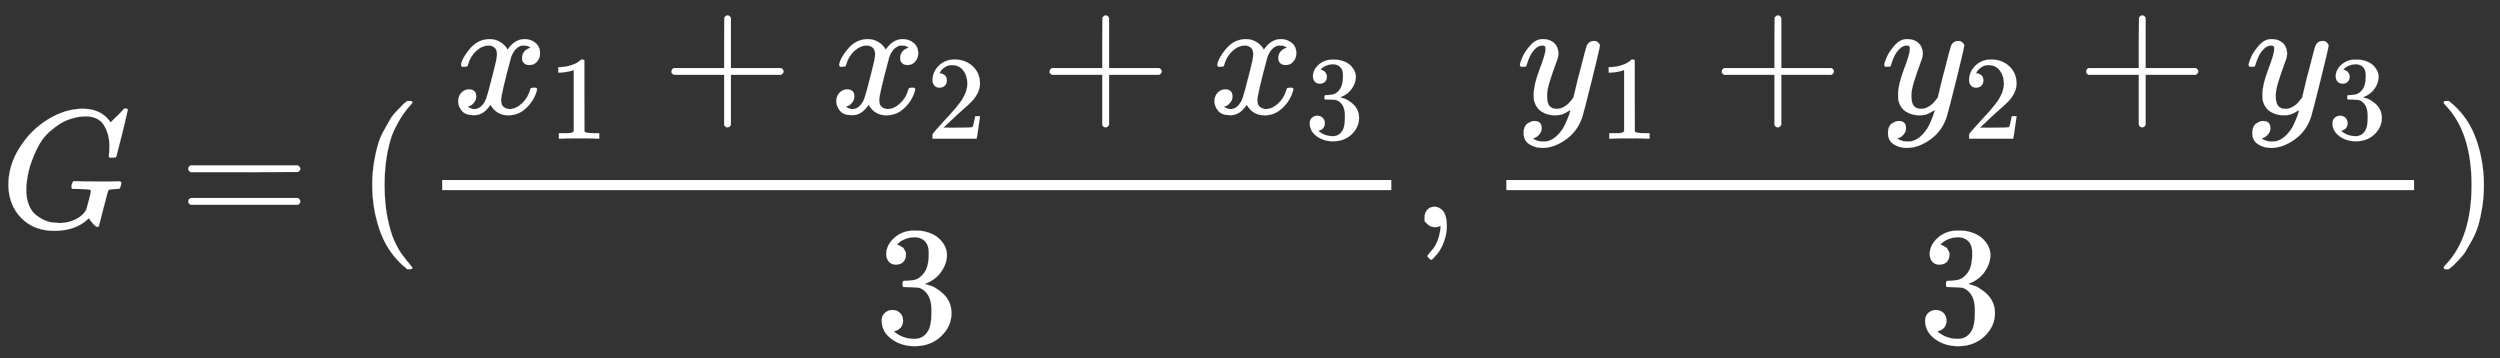 <svg xmlns:xlink="http://www.w3.org/1999/xlink" width="48.348ex" height="6.929ex" viewBox="0 -1350.7 14868.9 2130.8" role="img" focusable="false" xmlns="http://www.w3.org/2000/svg" style="vertical-align: -1.812ex;"><rect x="0" y="-1350.7" width="14868.9" height="2130.8" fill="#333333" stroke="none"/><defs><path stroke-width="1" id="E3-MJMATHI-47" d="M50 252Q50 367 117 473T286 641T490 704Q580 704 633 653Q642 643 648 636T656 626L657 623Q660 623 684 649Q691 655 699 663T715 679T725 690L740 705H746Q760 705 760 698Q760 694 728 561Q692 422 692 421Q690 416 687 415T669 413H653Q647 419 647 422Q647 423 648 429T650 449T651 481Q651 552 619 605T510 659Q492 659 471 656T418 643T357 615T294 567T236 496T189 394T158 260Q156 242 156 221Q156 173 170 136T206 79T256 45T308 28T353 24Q407 24 452 47T514 106Q517 114 529 161T541 214Q541 222 528 224T468 227H431Q425 233 425 235T427 254Q431 267 437 273H454Q494 271 594 271Q634 271 659 271T695 272T707 272Q721 272 721 263Q721 261 719 249Q714 230 709 228Q706 227 694 227Q674 227 653 224Q646 221 643 215T629 164Q620 131 614 108Q589 6 586 3Q584 1 581 1Q571 1 553 21T530 52Q530 53 528 52T522 47Q448 -22 322 -22Q201 -22 126 55T50 252Z"></path><path stroke-width="1" id="E3-MJMAIN-3D" d="M56 347Q56 360 70 367H707Q722 359 722 347Q722 336 708 328L390 327H72Q56 332 56 347ZM56 153Q56 168 72 173H708Q722 163 722 153Q722 140 707 133H70Q56 140 56 153Z"></path><path stroke-width="1" id="E3-MJMAIN-28" d="M94 250Q94 319 104 381T127 488T164 576T202 643T244 695T277 729T302 750H315H319Q333 750 333 741Q333 738 316 720T275 667T226 581T184 443T167 250T184 58T225 -81T274 -167T316 -220T333 -241Q333 -250 318 -250H315H302L274 -226Q180 -141 137 -14T94 250Z"></path><path stroke-width="1" id="E3-MJMATHI-78" d="M52 289Q59 331 106 386T222 442Q257 442 286 424T329 379Q371 442 430 442Q467 442 494 420T522 361Q522 332 508 314T481 292T458 288Q439 288 427 299T415 328Q415 374 465 391Q454 404 425 404Q412 404 406 402Q368 386 350 336Q290 115 290 78Q290 50 306 38T341 26Q378 26 414 59T463 140Q466 150 469 151T485 153H489Q504 153 504 145Q504 144 502 134Q486 77 440 33T333 -11Q263 -11 227 52Q186 -10 133 -10H127Q78 -10 57 16T35 71Q35 103 54 123T99 143Q142 143 142 101Q142 81 130 66T107 46T94 41L91 40Q91 39 97 36T113 29T132 26Q168 26 194 71Q203 87 217 139T245 247T261 313Q266 340 266 352Q266 380 251 392T217 404Q177 404 142 372T93 290Q91 281 88 280T72 278H58Q52 284 52 289Z"></path><path stroke-width="1" id="E3-MJMAIN-31" d="M213 578L200 573Q186 568 160 563T102 556H83V602H102Q149 604 189 617T245 641T273 663Q275 666 285 666Q294 666 302 660V361L303 61Q310 54 315 52T339 48T401 46H427V0H416Q395 3 257 3Q121 3 100 0H88V46H114Q136 46 152 46T177 47T193 50T201 52T207 57T213 61V578Z"></path><path stroke-width="1" id="E3-MJMAIN-2B" d="M56 237T56 250T70 270H369V420L370 570Q380 583 389 583Q402 583 409 568V270H707Q722 262 722 250T707 230H409V-68Q401 -82 391 -82H389H387Q375 -82 369 -68V230H70Q56 237 56 250Z"></path><path stroke-width="1" id="E3-MJMAIN-32" d="M109 429Q82 429 66 447T50 491Q50 562 103 614T235 666Q326 666 387 610T449 465Q449 422 429 383T381 315T301 241Q265 210 201 149L142 93L218 92Q375 92 385 97Q392 99 409 186V189H449V186Q448 183 436 95T421 3V0H50V19V31Q50 38 56 46T86 81Q115 113 136 137Q145 147 170 174T204 211T233 244T261 278T284 308T305 340T320 369T333 401T340 431T343 464Q343 527 309 573T212 619Q179 619 154 602T119 569T109 550Q109 549 114 549Q132 549 151 535T170 489Q170 464 154 447T109 429Z"></path><path stroke-width="1" id="E3-MJMAIN-33" d="M127 463Q100 463 85 480T69 524Q69 579 117 622T233 665Q268 665 277 664Q351 652 390 611T430 522Q430 470 396 421T302 350L299 348Q299 347 308 345T337 336T375 315Q457 262 457 175Q457 96 395 37T238 -22Q158 -22 100 21T42 130Q42 158 60 175T105 193Q133 193 151 175T169 130Q169 119 166 110T159 94T148 82T136 74T126 70T118 67L114 66Q165 21 238 21Q293 21 321 74Q338 107 338 175V195Q338 290 274 322Q259 328 213 329L171 330L168 332Q166 335 166 348Q166 366 174 366Q202 366 232 371Q266 376 294 413T322 525V533Q322 590 287 612Q265 626 240 626Q208 626 181 615T143 592T132 580H135Q138 579 143 578T153 573T165 566T175 555T183 540T186 520Q186 498 172 481T127 463Z"></path><path stroke-width="1" id="E3-MJMAIN-2C" d="M78 35T78 60T94 103T137 121Q165 121 187 96T210 8Q210 -27 201 -60T180 -117T154 -158T130 -185T117 -194Q113 -194 104 -185T95 -172Q95 -168 106 -156T131 -126T157 -76T173 -3V9L172 8Q170 7 167 6T161 3T152 1T140 0Q113 0 96 17Z"></path><path stroke-width="1" id="E3-MJMATHI-79" d="M21 287Q21 301 36 335T84 406T158 442Q199 442 224 419T250 355Q248 336 247 334Q247 331 231 288T198 191T182 105Q182 62 196 45T238 27Q261 27 281 38T312 61T339 94Q339 95 344 114T358 173T377 247Q415 397 419 404Q432 431 462 431Q475 431 483 424T494 412T496 403Q496 390 447 193T391 -23Q363 -106 294 -155T156 -205Q111 -205 77 -183T43 -117Q43 -95 50 -80T69 -58T89 -48T106 -45Q150 -45 150 -87Q150 -107 138 -122T115 -142T102 -147L99 -148Q101 -153 118 -160T152 -167H160Q177 -167 186 -165Q219 -156 247 -127T290 -65T313 -9T321 21L315 17Q309 13 296 6T270 -6Q250 -11 231 -11Q185 -11 150 11T104 82Q103 89 103 113Q103 170 138 262T173 379Q173 380 173 381Q173 390 173 393T169 400T158 404H154Q131 404 112 385T82 344T65 302T57 280Q55 278 41 278H27Q21 284 21 287Z"></path><path stroke-width="1" id="E3-MJMAIN-29" d="M60 749L64 750Q69 750 74 750H86L114 726Q208 641 251 514T294 250Q294 182 284 119T261 12T224 -76T186 -143T145 -194T113 -227T90 -246Q87 -249 86 -250H74Q66 -250 63 -250T58 -247T55 -238Q56 -237 66 -225Q221 -64 221 250T66 725Q56 737 55 738Q55 746 60 749Z"></path></defs><g stroke="currentColor" fill="currentColor" stroke-width="0" transform="matrix(1 0 0 -1 0 0)"><g fill="white" stroke="white"><g fill="white" stroke="white"><g fill="white" stroke="white"><use xlink:href="#E3-MJMATHI-47"></use></g><g fill="white" stroke="white" transform="translate(1064,0)"><use xlink:href="#E3-MJMAIN-3D"></use></g><g fill="white" stroke="white" transform="translate(2120,0)"><use xlink:href="#E3-MJMAIN-28"></use></g><g fill="white" stroke="white" transform="translate(2510,0)"><g transform="translate(120,0)"><rect stroke="none" width="5645" height="60" x="0" y="220"></rect><g fill="white" stroke="white" transform="translate(60,676)"><g fill="white" stroke="white"><g fill="white" stroke="white"><use xlink:href="#E3-MJMATHI-78"></use></g><g fill="white" stroke="white" transform="translate(572,-150)"><use transform="scale(0.707)" xlink:href="#E3-MJMAIN-31"></use></g></g><g fill="white" stroke="white" transform="translate(1248,0)"><use xlink:href="#E3-MJMAIN-2B"></use></g><g fill="white" stroke="white" transform="translate(2249,0)"><g fill="white" stroke="white"><use xlink:href="#E3-MJMATHI-78"></use></g><g fill="white" stroke="white" transform="translate(572,-150)"><use transform="scale(0.707)" xlink:href="#E3-MJMAIN-32"></use></g></g><g fill="white" stroke="white" transform="translate(3497,0)"><use xlink:href="#E3-MJMAIN-2B"></use></g><g fill="white" stroke="white" transform="translate(4498,0)"><g fill="white" stroke="white"><use xlink:href="#E3-MJMATHI-78"></use></g><g fill="white" stroke="white" transform="translate(572,-150)"><use transform="scale(0.707)" xlink:href="#E3-MJMAIN-33"></use></g></g></g><g fill="white" stroke="white" transform="translate(2572,-686)"><use xlink:href="#E3-MJMAIN-33"></use></g></g></g><g fill="white" stroke="white" transform="translate(8395,0)"><use xlink:href="#E3-MJMAIN-2C"></use></g><g fill="white" stroke="white" transform="translate(8673,0)"><g transform="translate(286,0)"><rect stroke="none" width="5399" height="60" x="0" y="220"></rect><g fill="white" stroke="white" transform="translate(60,676)"><g fill="white" stroke="white"><g fill="white" stroke="white"><use xlink:href="#E3-MJMATHI-79"></use></g><g fill="white" stroke="white" transform="translate(490,-150)"><use transform="scale(0.707)" xlink:href="#E3-MJMAIN-31"></use></g></g><g fill="white" stroke="white" transform="translate(1166,0)"><use xlink:href="#E3-MJMAIN-2B"></use></g><g fill="white" stroke="white" transform="translate(2167,0)"><g fill="white" stroke="white"><use xlink:href="#E3-MJMATHI-79"></use></g><g fill="white" stroke="white" transform="translate(490,-150)"><use transform="scale(0.707)" xlink:href="#E3-MJMAIN-32"></use></g></g><g fill="white" stroke="white" transform="translate(3333,0)"><use xlink:href="#E3-MJMAIN-2B"></use></g><g fill="white" stroke="white" transform="translate(4334,0)"><g fill="white" stroke="white"><use xlink:href="#E3-MJMATHI-79"></use></g><g fill="white" stroke="white" transform="translate(490,-150)"><use transform="scale(0.707)" xlink:href="#E3-MJMAIN-33"></use></g></g></g><g fill="white" stroke="white" transform="translate(2449,-686)"><use xlink:href="#E3-MJMAIN-33"></use></g></g></g><g fill="white" stroke="white" transform="translate(14479,0)"><use xlink:href="#E3-MJMAIN-29"></use></g></g></g></g></svg>